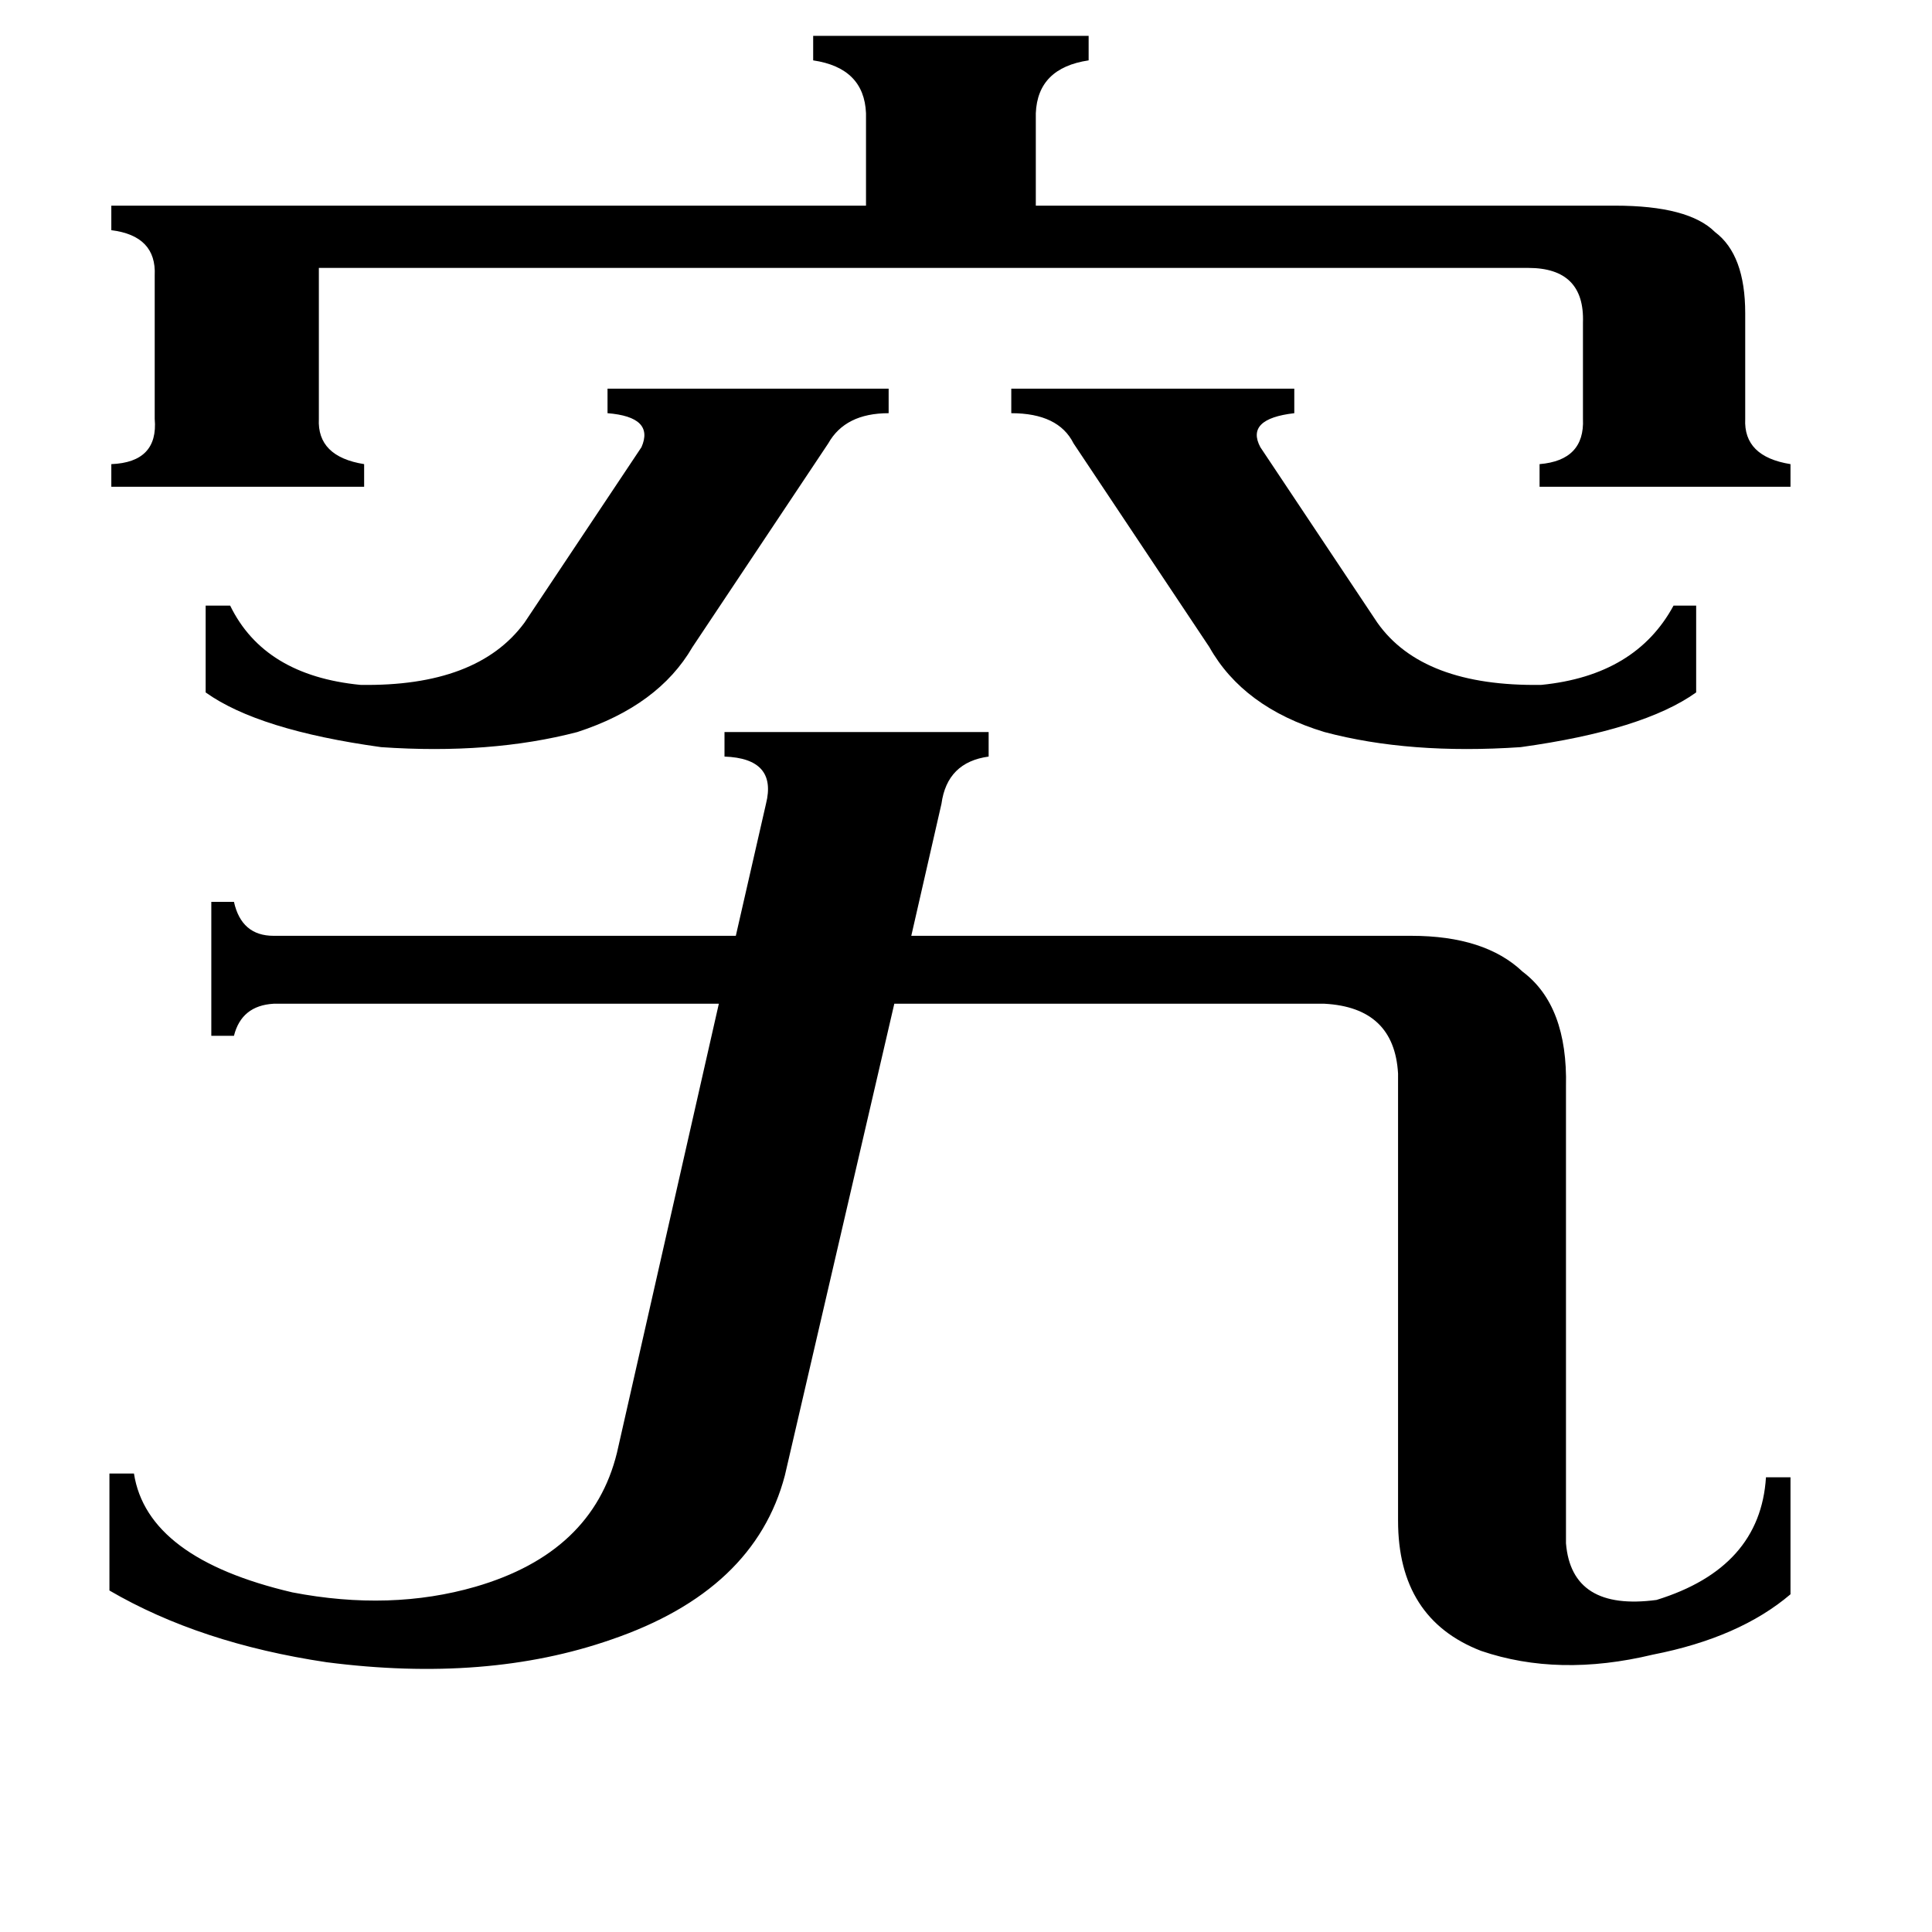 <svg xmlns="http://www.w3.org/2000/svg" viewBox="0 -800 1024 1024">
	<path fill="#000000" d="M806 -404Q747 -400 702 -412Q659 -425 641 -457L569 -565Q561 -581 536 -581V-594H686V-581Q660 -578 668 -563L730 -470Q754 -436 817 -437Q867 -442 887 -479H899V-433Q871 -413 806 -404ZM202 -404Q137 -413 109 -433V-479H122Q140 -442 191 -437Q253 -436 278 -470L340 -563Q347 -579 322 -581V-594H471V-581Q448 -581 439 -565L367 -457Q349 -426 306 -412Q260 -400 202 -404ZM856 -691Q895 -691 909 -677Q925 -665 925 -634V-578Q924 -558 949 -554V-542H816V-554Q840 -556 839 -578V-629Q840 -658 810 -658H169V-578Q168 -558 193 -554V-542H59V-554Q84 -555 82 -578V-654Q83 -675 59 -678V-691H459V-740Q458 -764 431 -768V-781H577V-768Q550 -764 549 -740V-691ZM416 -18Q400 43 324 69Q258 92 173 81Q106 71 58 43V-19H71Q78 26 155 44Q207 54 252 41Q314 23 327 -30L381 -268H145Q128 -267 124 -251H112V-322H124Q128 -304 145 -304H390L406 -374Q412 -398 384 -399V-412H524V-399Q502 -396 499 -374L483 -304H748Q787 -304 807 -285Q831 -267 830 -224V18Q833 54 878 48Q933 31 936 -17H949V45Q922 68 876 77Q826 89 785 75Q741 58 741 6V-231Q739 -266 702 -268H474Z"/>
</svg>